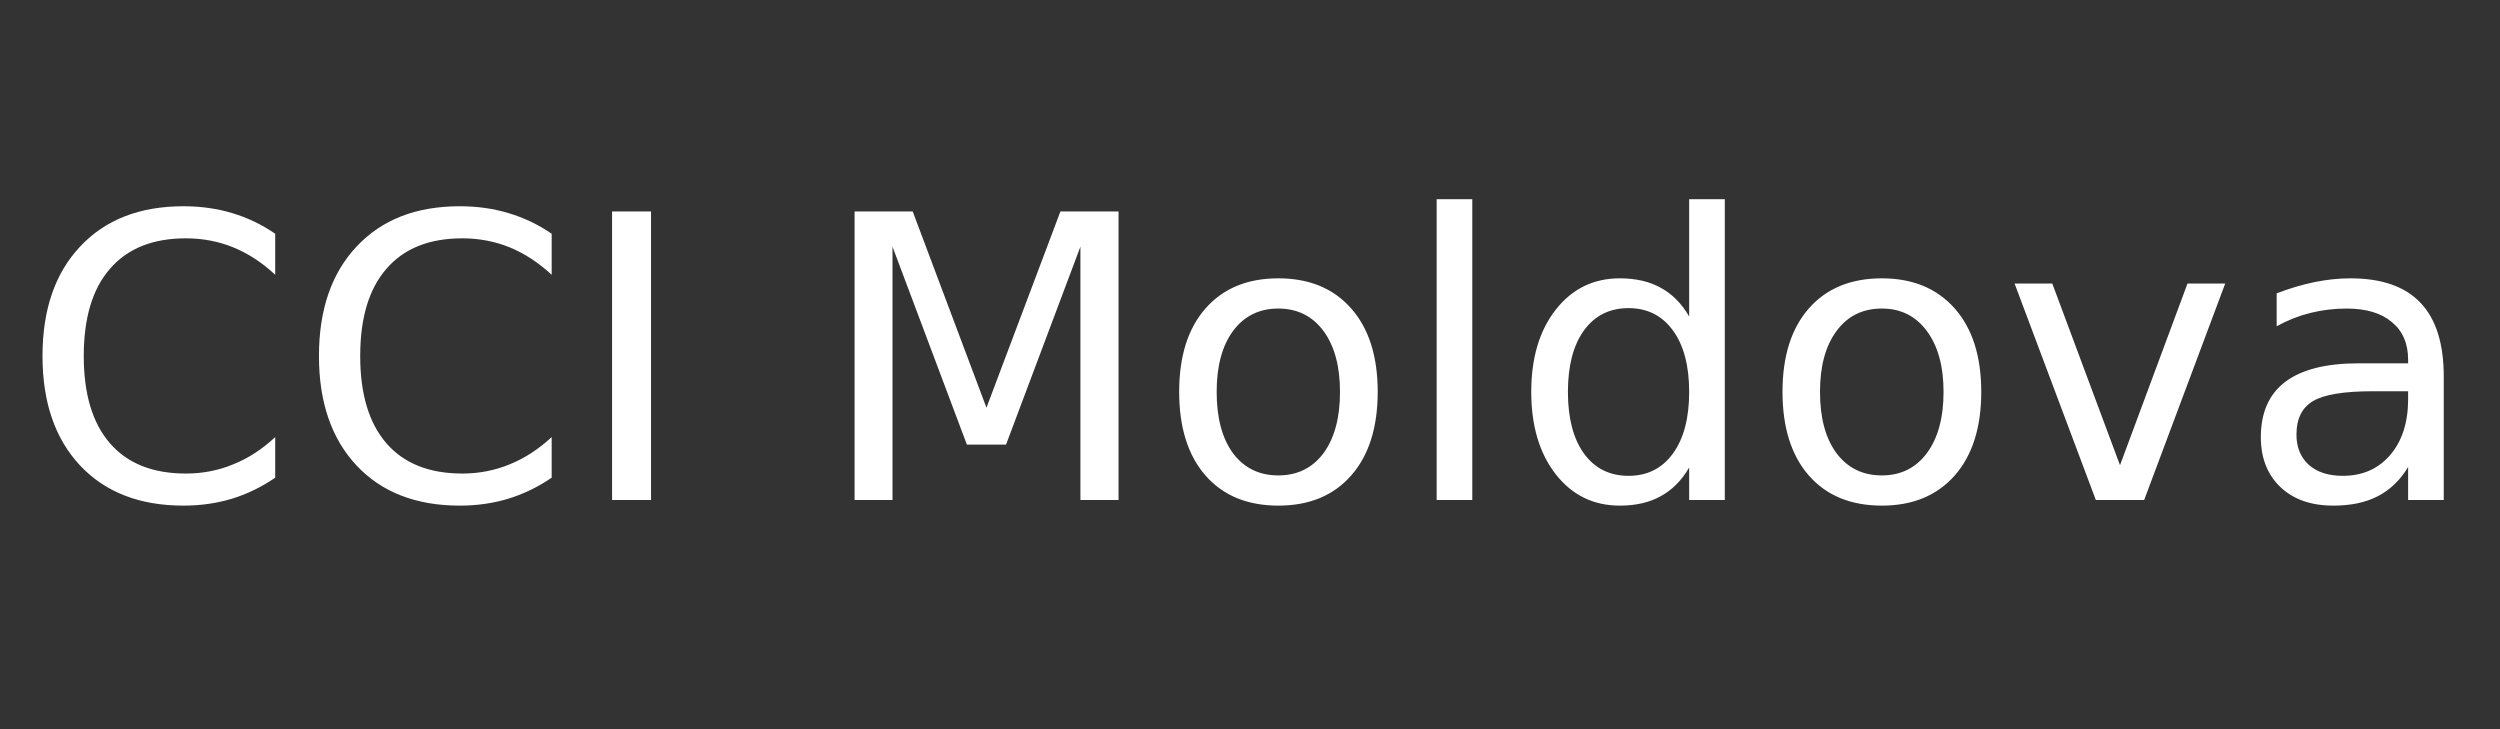 <svg xmlns="http://www.w3.org/2000/svg" viewBox="0 0 120 35" width="120" height="35">
	<rect x="0" y="0" width="120" height="35" fill="#333333" stroke="none"/>
	<style>
		tspan { white-space:pre }
	</style>
	<path id="CCI Moldova " fill="#ffffff" aria-label="CCI Moldova"  d="M13.21 11.22L13.21 13.19Q12.27 12.31 11.19 11.87Q10.13 11.44 8.92 11.44Q6.54 11.44 5.28 12.9Q4.02 14.34 4.02 17.09Q4.02 19.83 5.28 21.28Q6.54 22.73 8.92 22.73Q10.13 22.73 11.19 22.29Q12.27 21.86 13.21 20.98L13.21 22.93Q12.23 23.6 11.13 23.94Q10.03 24.27 8.81 24.27Q5.66 24.27 3.85 22.35Q2.04 20.42 2.04 17.09Q2.04 13.75 3.85 11.83Q5.66 9.9 8.81 9.9Q10.05 9.9 11.15 10.23Q12.25 10.56 13.21 11.22ZM26.48 11.22L26.48 13.19Q25.53 12.31 24.46 11.87Q23.39 11.44 22.19 11.44Q19.81 11.44 18.55 12.9Q17.29 14.34 17.29 17.09Q17.29 19.83 18.55 21.28Q19.81 22.73 22.19 22.73Q23.39 22.73 24.46 22.29Q25.53 21.86 26.48 20.98L26.48 22.93Q25.5 23.6 24.39 23.94Q23.3 24.27 22.07 24.27Q18.93 24.27 17.12 22.35Q15.31 20.42 15.31 17.09Q15.31 13.75 17.12 11.83Q18.93 9.9 22.07 9.9Q23.32 9.9 24.41 10.23Q25.52 10.56 26.48 11.22ZM29.38 24L29.38 10.15L31.25 10.15L31.25 24L29.38 24ZM41.02 24L41.02 10.15L43.81 10.15L47.35 19.57L50.9 10.15L53.69 10.15L53.69 24L51.86 24L51.86 11.84L48.29 21.34L46.41 21.34L42.84 11.84L42.84 24L41.02 24ZM61.36 14.81Q59.99 14.81 59.19 15.88Q58.4 16.95 58.4 18.81Q58.4 20.68 59.18 21.75Q59.98 22.82 61.36 22.82Q62.73 22.82 63.53 21.75Q64.32 20.67 64.32 18.81Q64.32 16.97 63.53 15.89Q62.73 14.81 61.36 14.81ZM61.36 13.36Q63.59 13.36 64.86 14.81Q66.13 16.25 66.13 18.81Q66.13 21.37 64.86 22.82Q63.59 24.27 61.36 24.27Q59.13 24.27 57.86 22.82Q56.6 21.37 56.6 18.81Q56.6 16.25 57.86 14.81Q59.13 13.36 61.36 13.36ZM68.96 24L68.96 9.56L70.67 9.56L70.67 24L68.96 24ZM81.08 15.19L81.08 9.56L82.79 9.56L82.79 24L81.08 24L81.08 22.44Q80.54 23.37 79.71 23.82Q78.9 24.27 77.75 24.27Q75.86 24.27 74.68 22.77Q73.5 21.26 73.5 18.81Q73.5 16.36 74.68 14.86Q75.86 13.36 77.75 13.36Q78.9 13.36 79.71 13.81Q80.54 14.26 81.08 15.19ZM75.26 18.81Q75.26 20.7 76.03 21.77Q76.81 22.84 78.17 22.84Q79.52 22.84 80.3 21.77Q81.08 20.7 81.08 18.81Q81.08 16.93 80.3 15.86Q79.52 14.79 78.17 14.79Q76.81 14.79 76.03 15.86Q75.26 16.93 75.26 18.81ZM90.33 14.81Q88.95 14.81 88.16 15.88Q87.36 16.95 87.36 18.81Q87.36 20.68 88.15 21.75Q88.95 22.82 90.33 22.82Q91.69 22.82 92.49 21.75Q93.29 20.67 93.29 18.81Q93.29 16.97 92.49 15.89Q91.69 14.81 90.33 14.81ZM90.33 13.36Q92.55 13.36 93.83 14.81Q95.1 16.25 95.1 18.81Q95.1 21.37 93.83 22.82Q92.55 24.27 90.33 24.27Q88.09 24.27 86.82 22.82Q85.56 21.37 85.56 18.81Q85.56 16.25 86.82 14.81Q88.09 13.36 90.33 13.36ZM100.6 24L96.7 13.61L98.51 13.61L101.76 22.33L105 13.61L106.81 13.61L102.92 24L100.6 24ZM115.59 18.78L113.89 18.78Q111.82 18.78 111.03 19.25Q110.23 19.72 110.23 20.86Q110.23 21.77 110.82 22.31Q111.42 22.84 112.45 22.84Q113.87 22.84 114.73 21.84Q115.59 20.83 115.59 19.16L115.59 18.78ZM117.3 18.07L117.3 24L115.59 24L115.59 22.42Q115.01 23.37 114.13 23.82Q113.26 24.27 112 24.27Q110.4 24.27 109.46 23.38Q108.52 22.48 108.52 20.98Q108.52 19.22 109.69 18.33Q110.87 17.44 113.2 17.44L115.59 17.44L115.59 17.27Q115.59 16.1 114.81 15.46Q114.04 14.81 112.64 14.81Q111.75 14.81 110.9 15.02Q110.06 15.23 109.28 15.66L109.28 14.08Q110.22 13.72 111.1 13.54Q111.98 13.36 112.82 13.36Q115.07 13.36 116.18 14.53Q117.3 15.7 117.3 18.07Z" />
</svg>